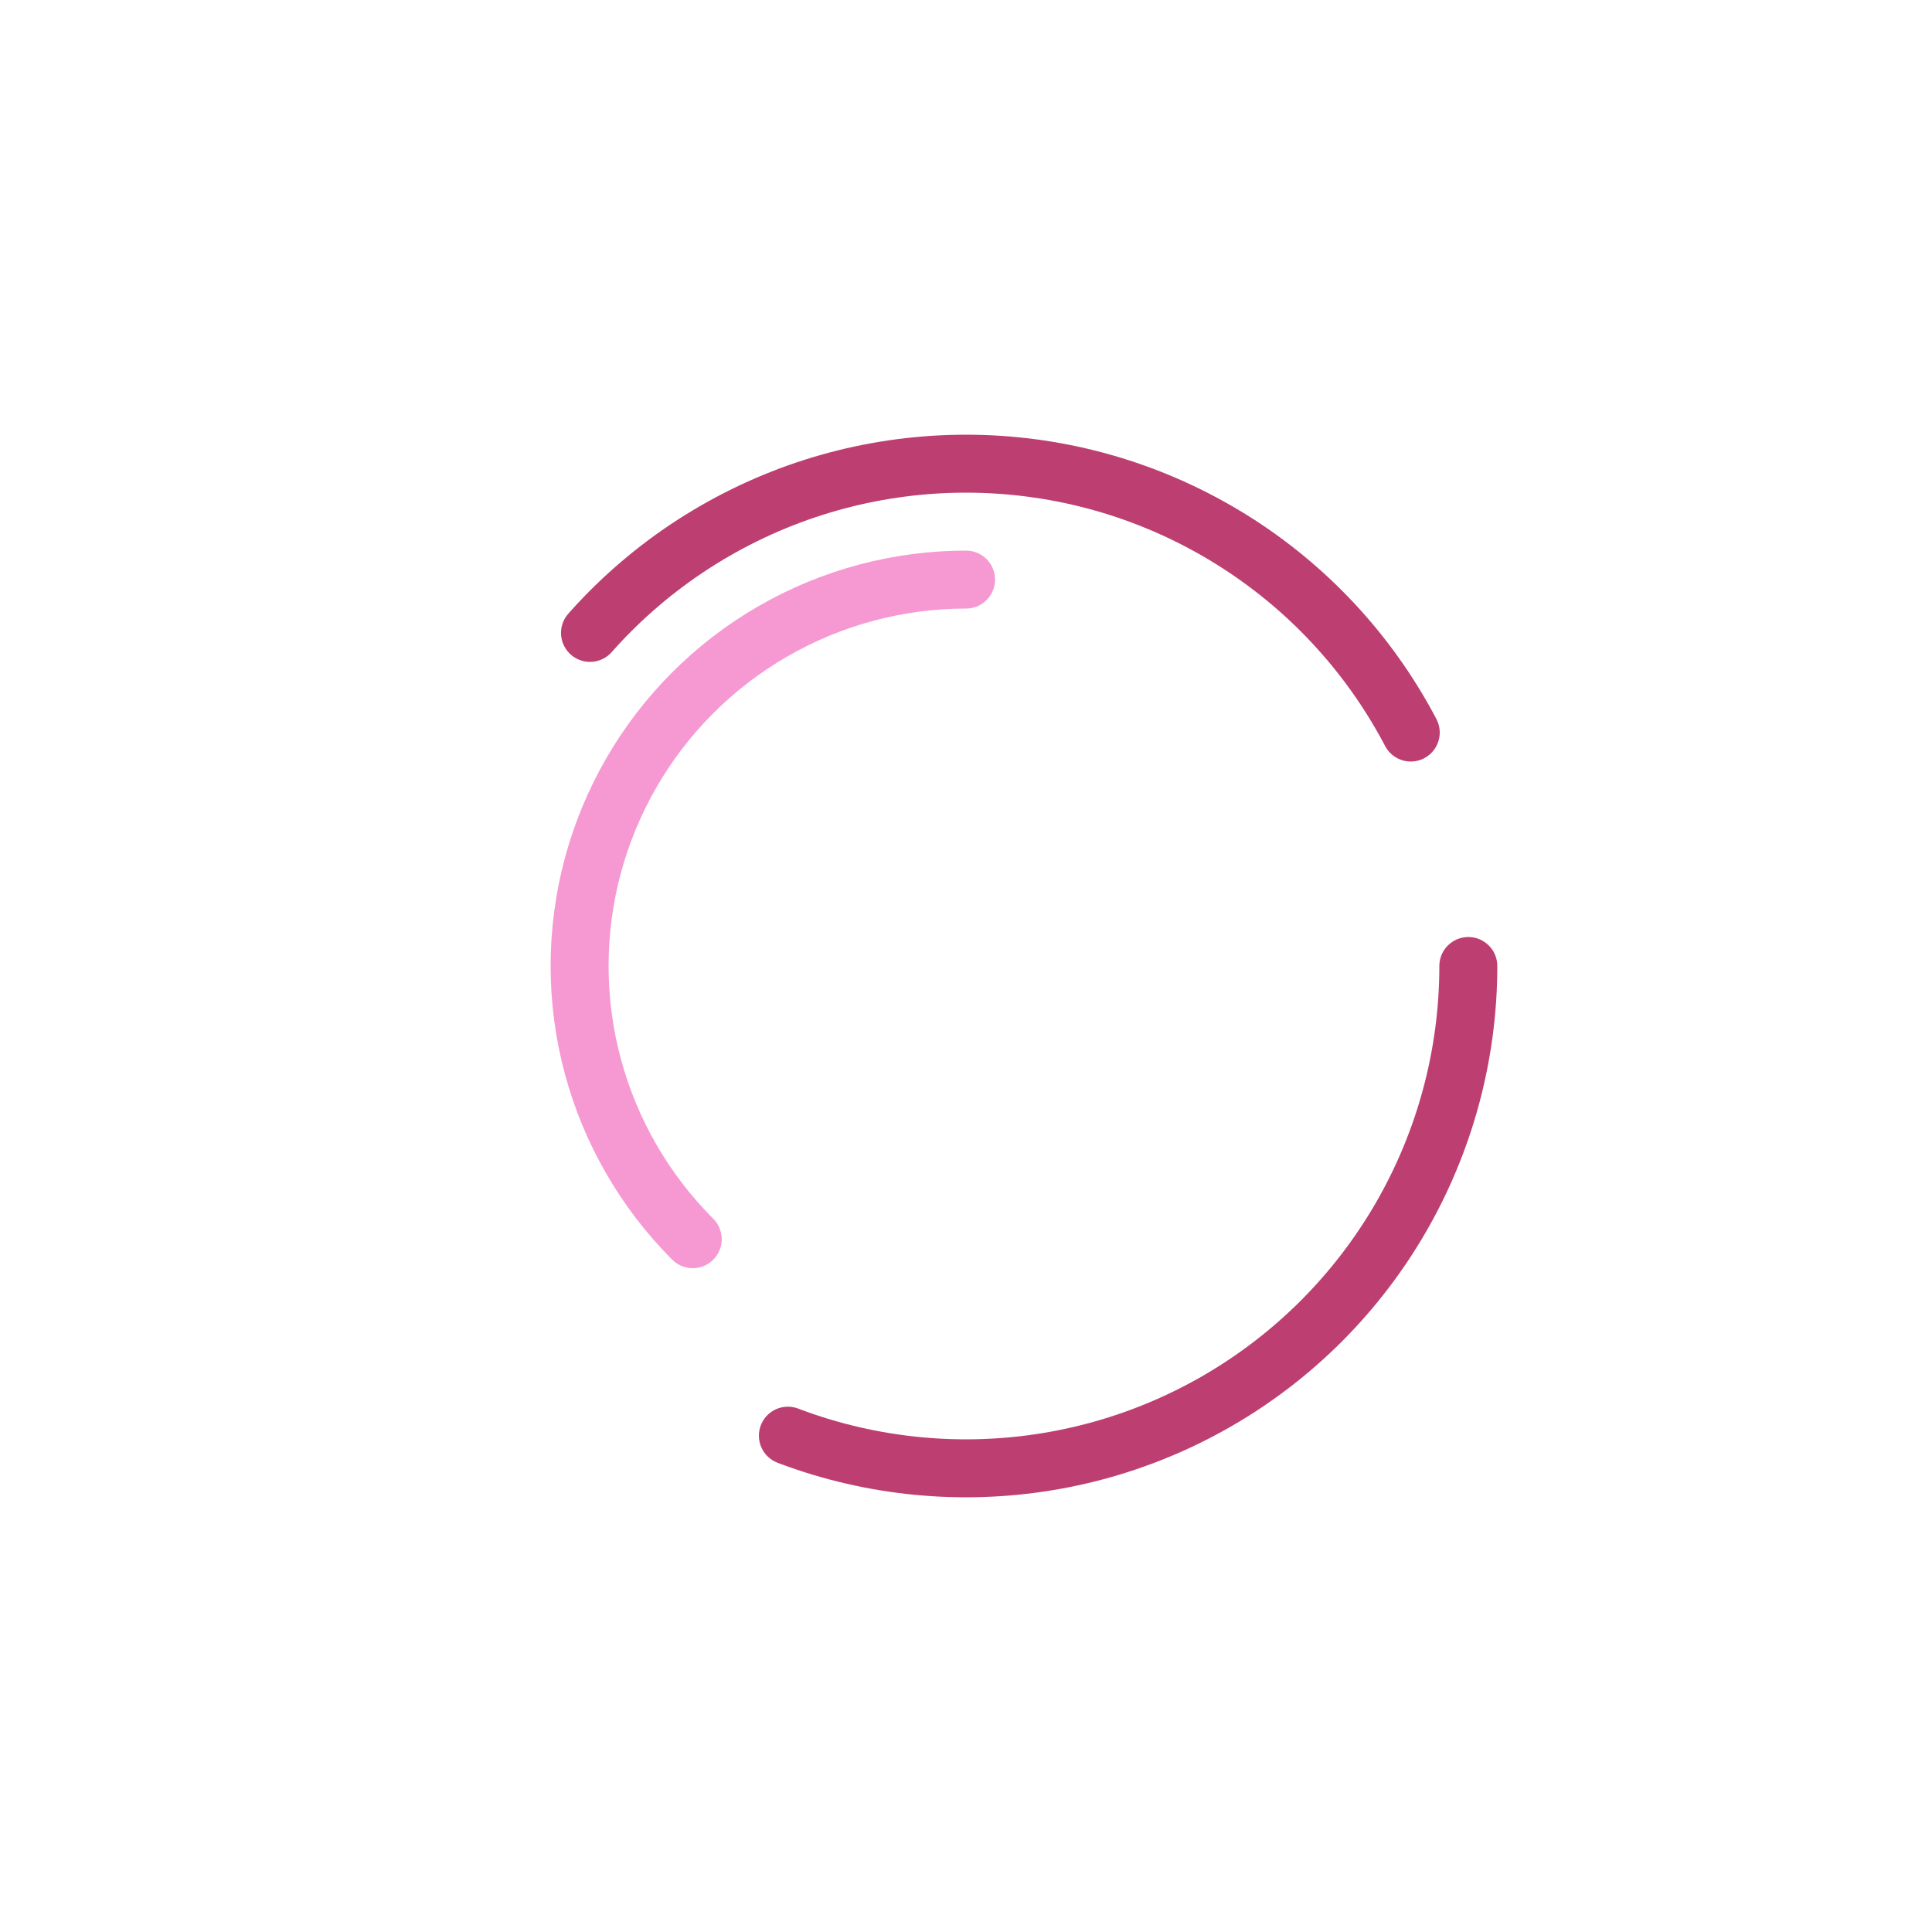 <svg xmlns="http://www.w3.org/2000/svg" xmlns:xlink="http://www.w3.org/1999/xlink"
	style="margin: auto; background: rgba(241, 242, 243, 0); display: block;" width="100px" height="100px"
	viewBox="0 0 100 100" preserveAspectRatio="xMidYMid">
	<circle cx="50" cy="50" r="26" stroke-width="3" stroke="#bd3f72"
		stroke-dasharray="50.265 50.265" fill="none" stroke-linecap="round">
		<animateTransform attributeName="transform" type="rotate" dur="3.333s" repeatCount="indefinite"
			keyTimes="0;1" values="0 50 50;360 50 50"></animateTransform>
	</circle>
	<circle cx="50" cy="50" r="20" stroke-width="3" stroke="#f699d2"
		stroke-dasharray="47.124 47.124" stroke-dashoffset="47.124" fill="none"
		stroke-linecap="round">
		<animateTransform attributeName="transform" type="rotate" dur="0.333s" repeatCount="indefinite"
			keyTimes="0;1" values="0 50 50;-360 50 50"></animateTransform>
	</circle>
</svg>